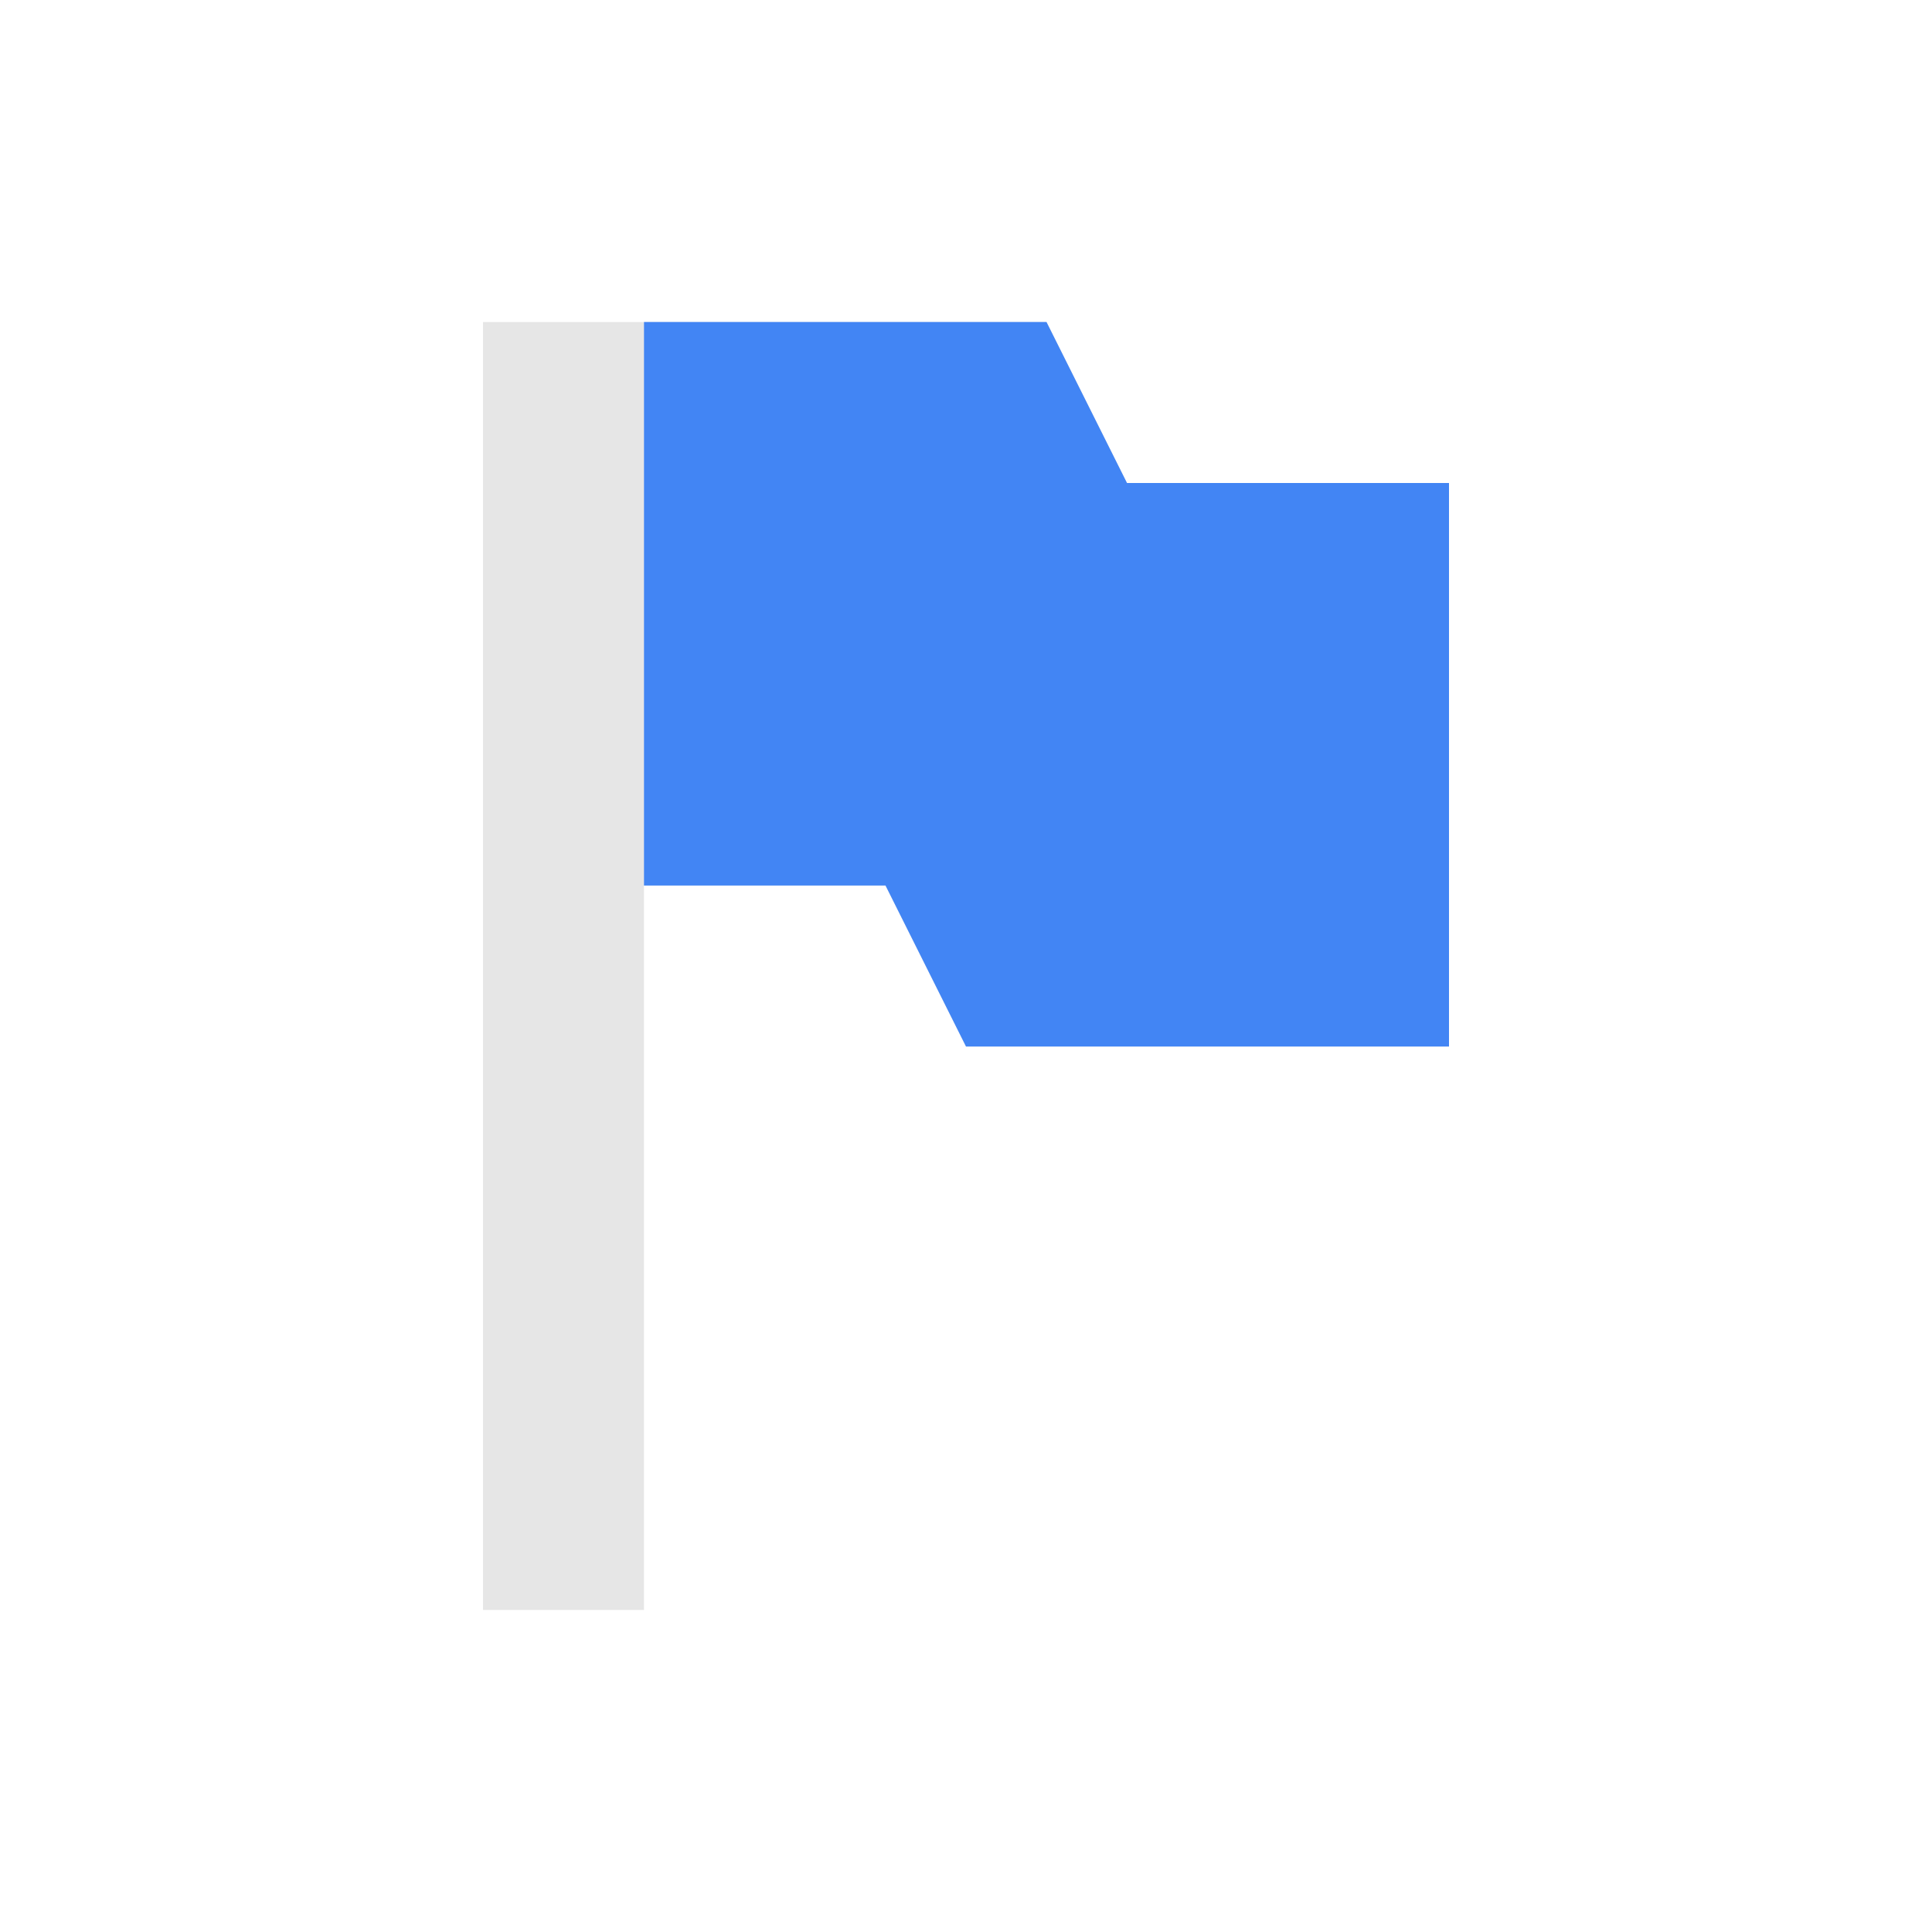 <svg xmlns="http://www.w3.org/2000/svg" width="24" height="24"><path d="M6 4v16h2v-9h3l1 2h6V6h-4l-1-2H6z" fill="#e6e6e6" color="#e6e6e6"/><path d="M8 4v7h3l1 2h6V6h-4l-1-2H8z" fill="currentColor" color="#4285f4"/></svg>
